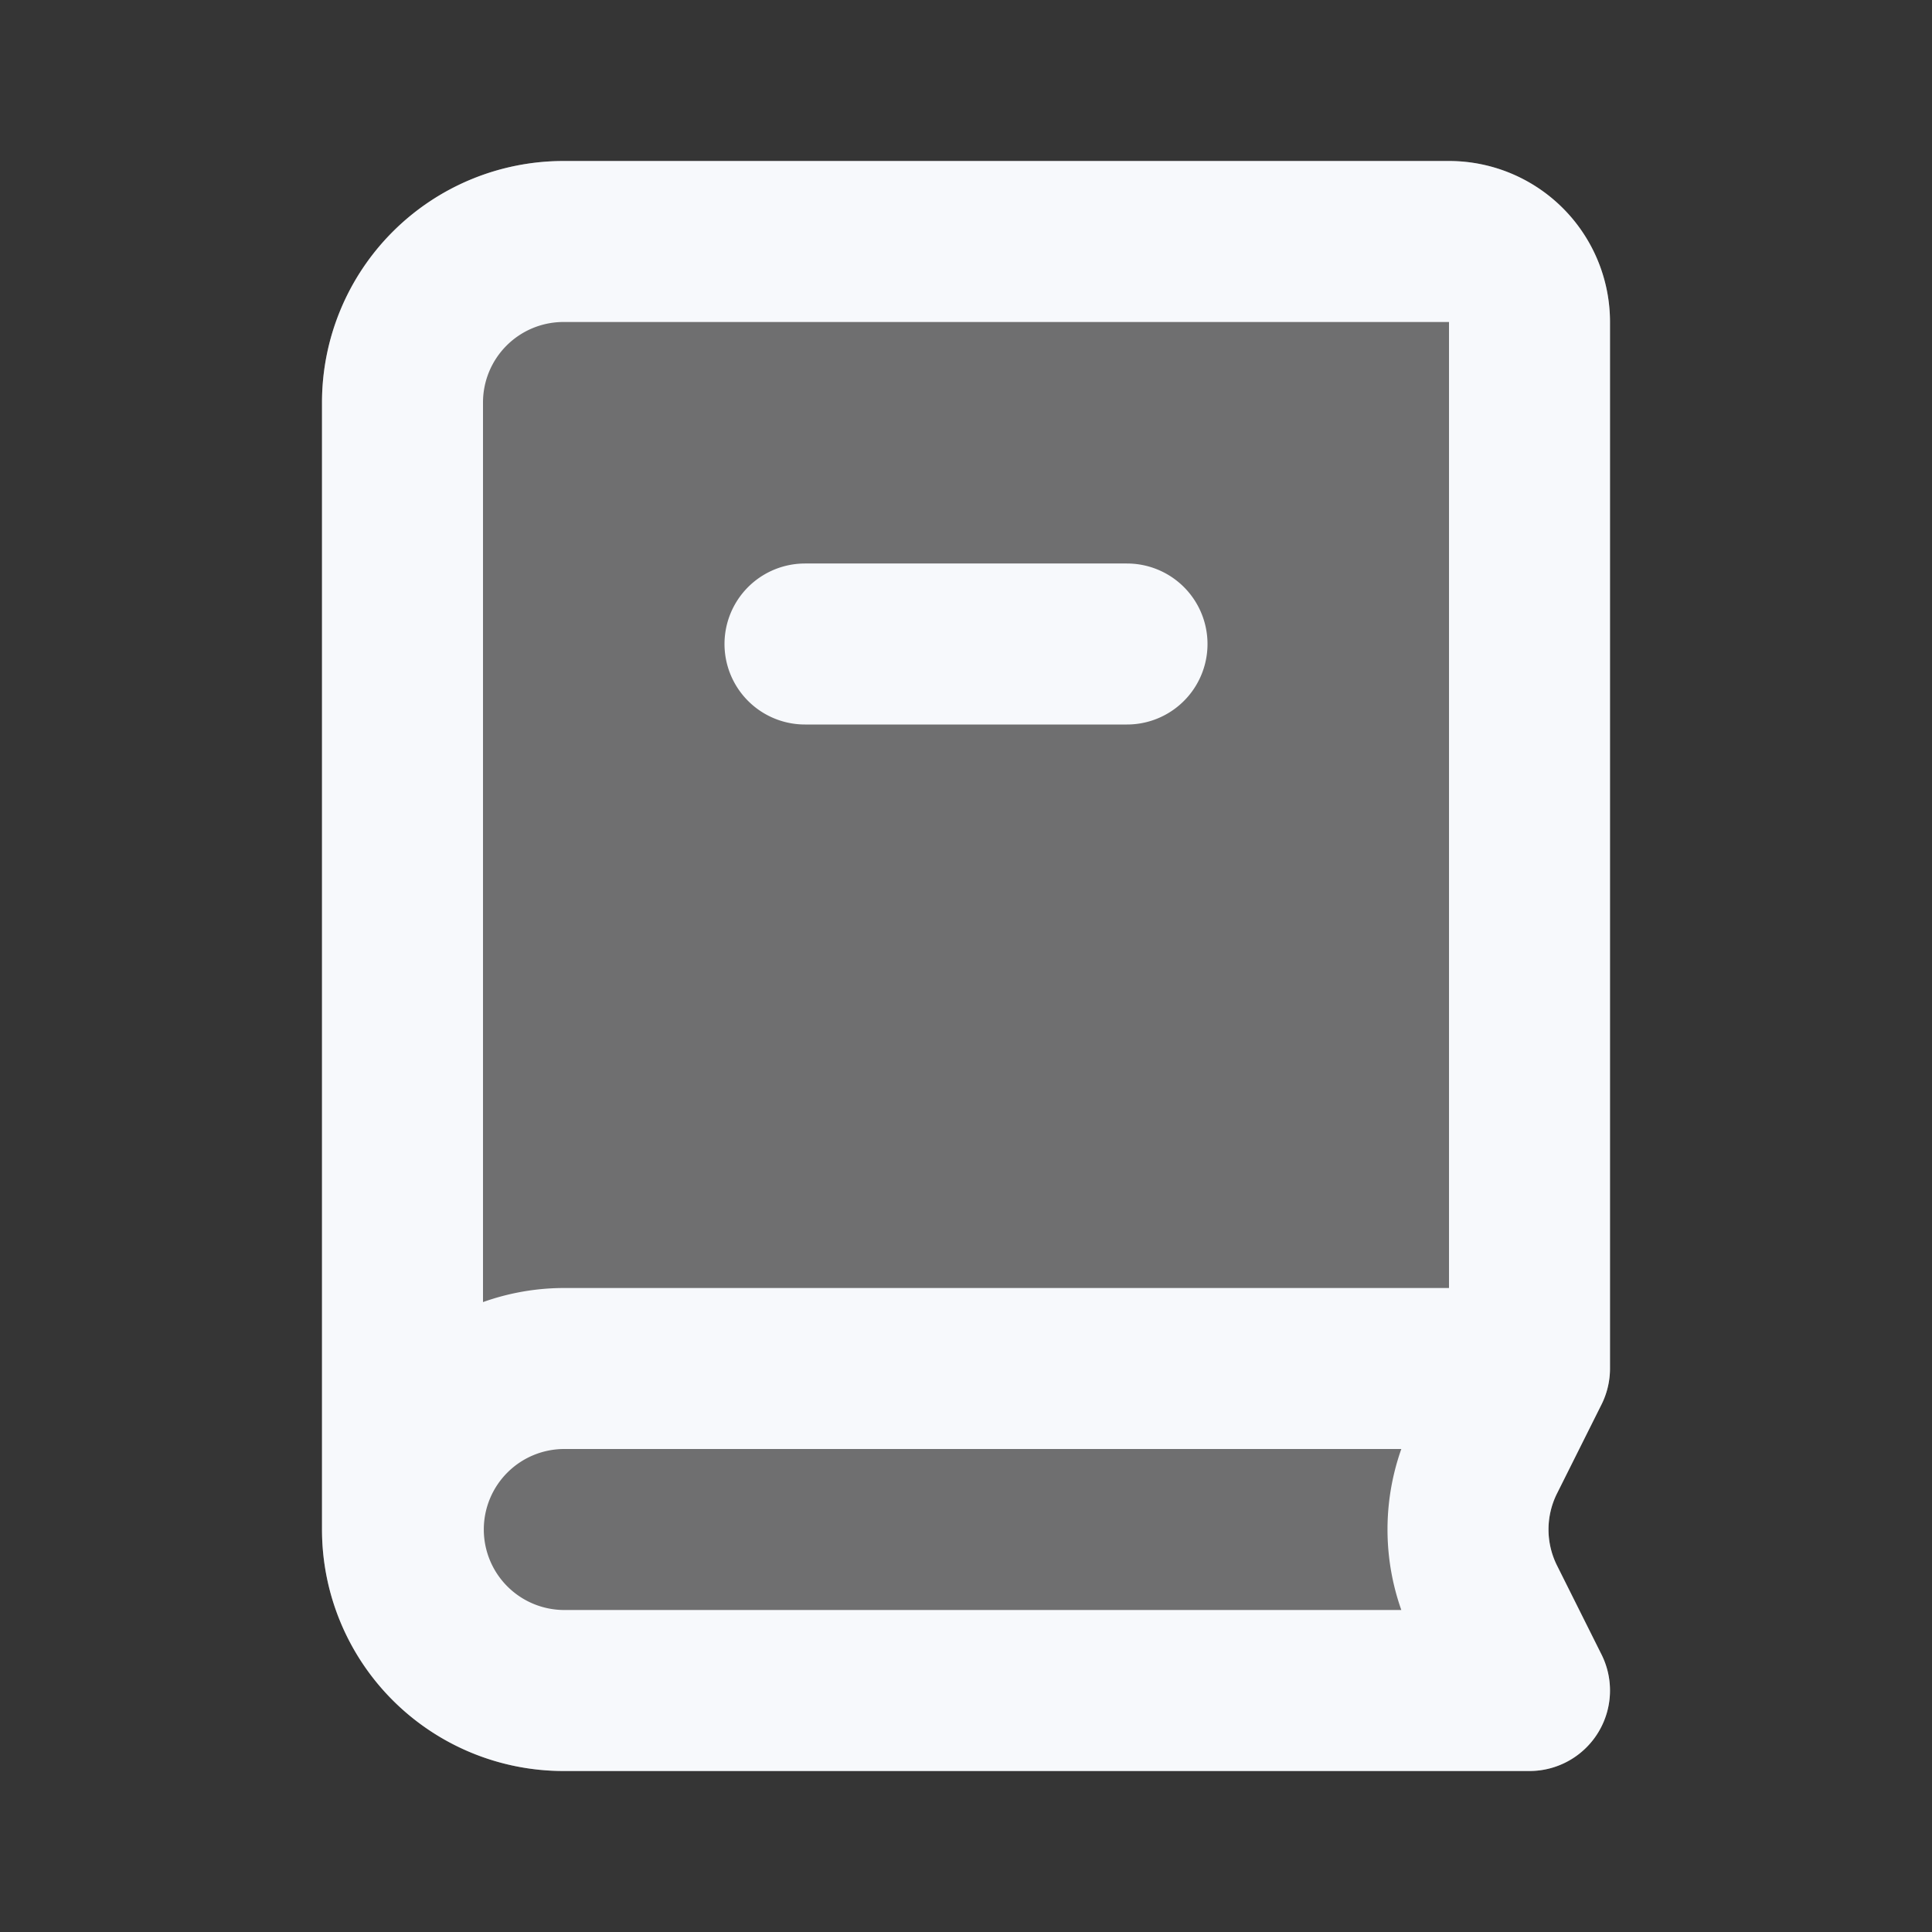 <svg xmlns="http://www.w3.org/2000/svg" width="24" height="24" fill="none"><rect width="100%" height="100%" fill="#333333" stroke="none"/><path fill="#fff" fill-opacity=".01" d="M24 0v24H0V0z"/><path fill="#F7F9FC" fill-rule="evenodd" d="M4 5a3 3 0 0 1 3-3h11a2 2 0 0 1 2 2v12.99c0 .168-.038.322-.113.472l-.545 1.09a1 1 0 0 0 0 .895l.543 1.088A1 1 0 0 1 19 22H7a3 3 0 0 1-3-3z" clip-rule="evenodd" opacity=".3"/><path stroke="#F7F9FC" stroke-linecap="round" stroke-linejoin="round" stroke-width="2" d="M19 21H7a2 2 0 0 1-2-2V5a2 2 0 0 1 2-2h11a1 1 0 0 1 1 1v13m0 4H7.01a2 2 0 0 1-2-2v0a2 2 0 0 1 2-2H19m0 4-.553-1.106a2 2 0 0 1 0-1.788L19 17m0 0h-2m-7-9h4"/></svg>